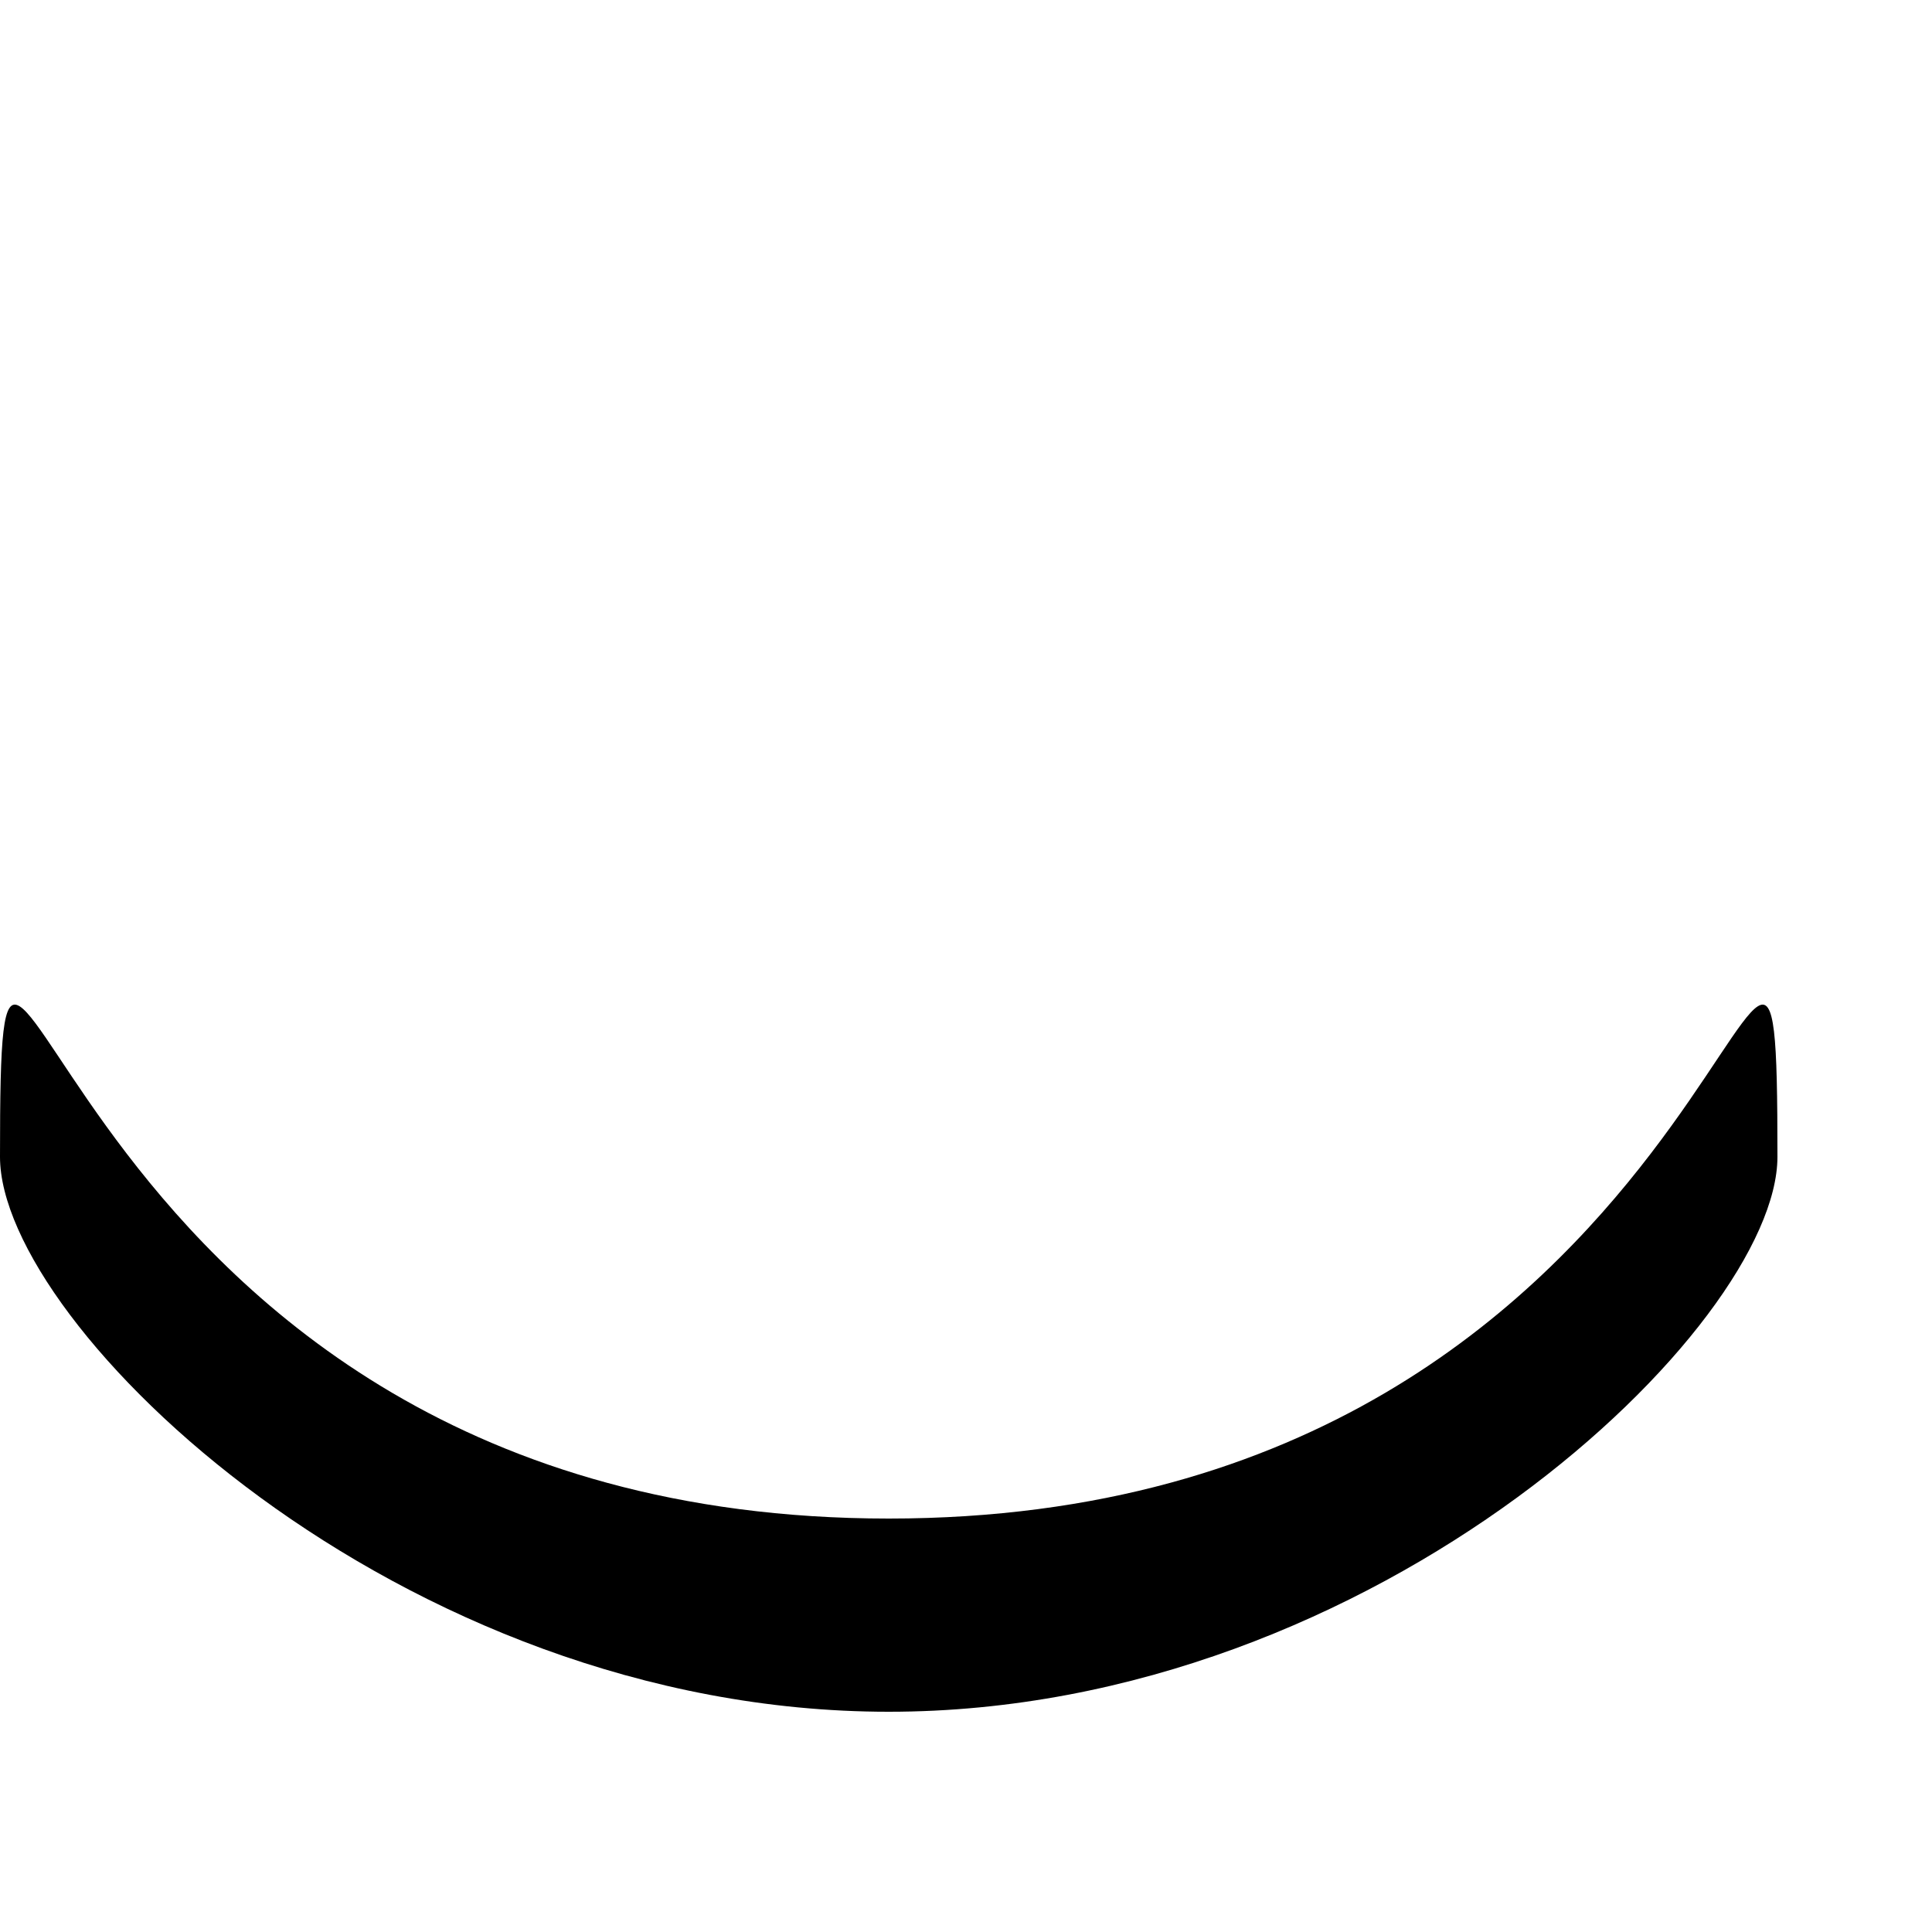 <svg width="5" height="5" viewBox="0 0 5 5" fill="none" xmlns="http://www.w3.org/2000/svg">
<g clip-path="url(#clip0)">
<path d="M2.3 4.43C3.57 4.43 4.6 3.43 4.6 2.994C4.6 1.724 4.492 3.93 2.3 3.93C0.108 3.93 0 1.724 0 2.994C0 3.43 1.03 4.43 2.3 4.43Z" fill="black"/>
</g>
<defs>
<clipPath id="clip0">
<rect width="4.6" height="4.6" fill="white"/>
</clipPath>
</defs>
</svg>
